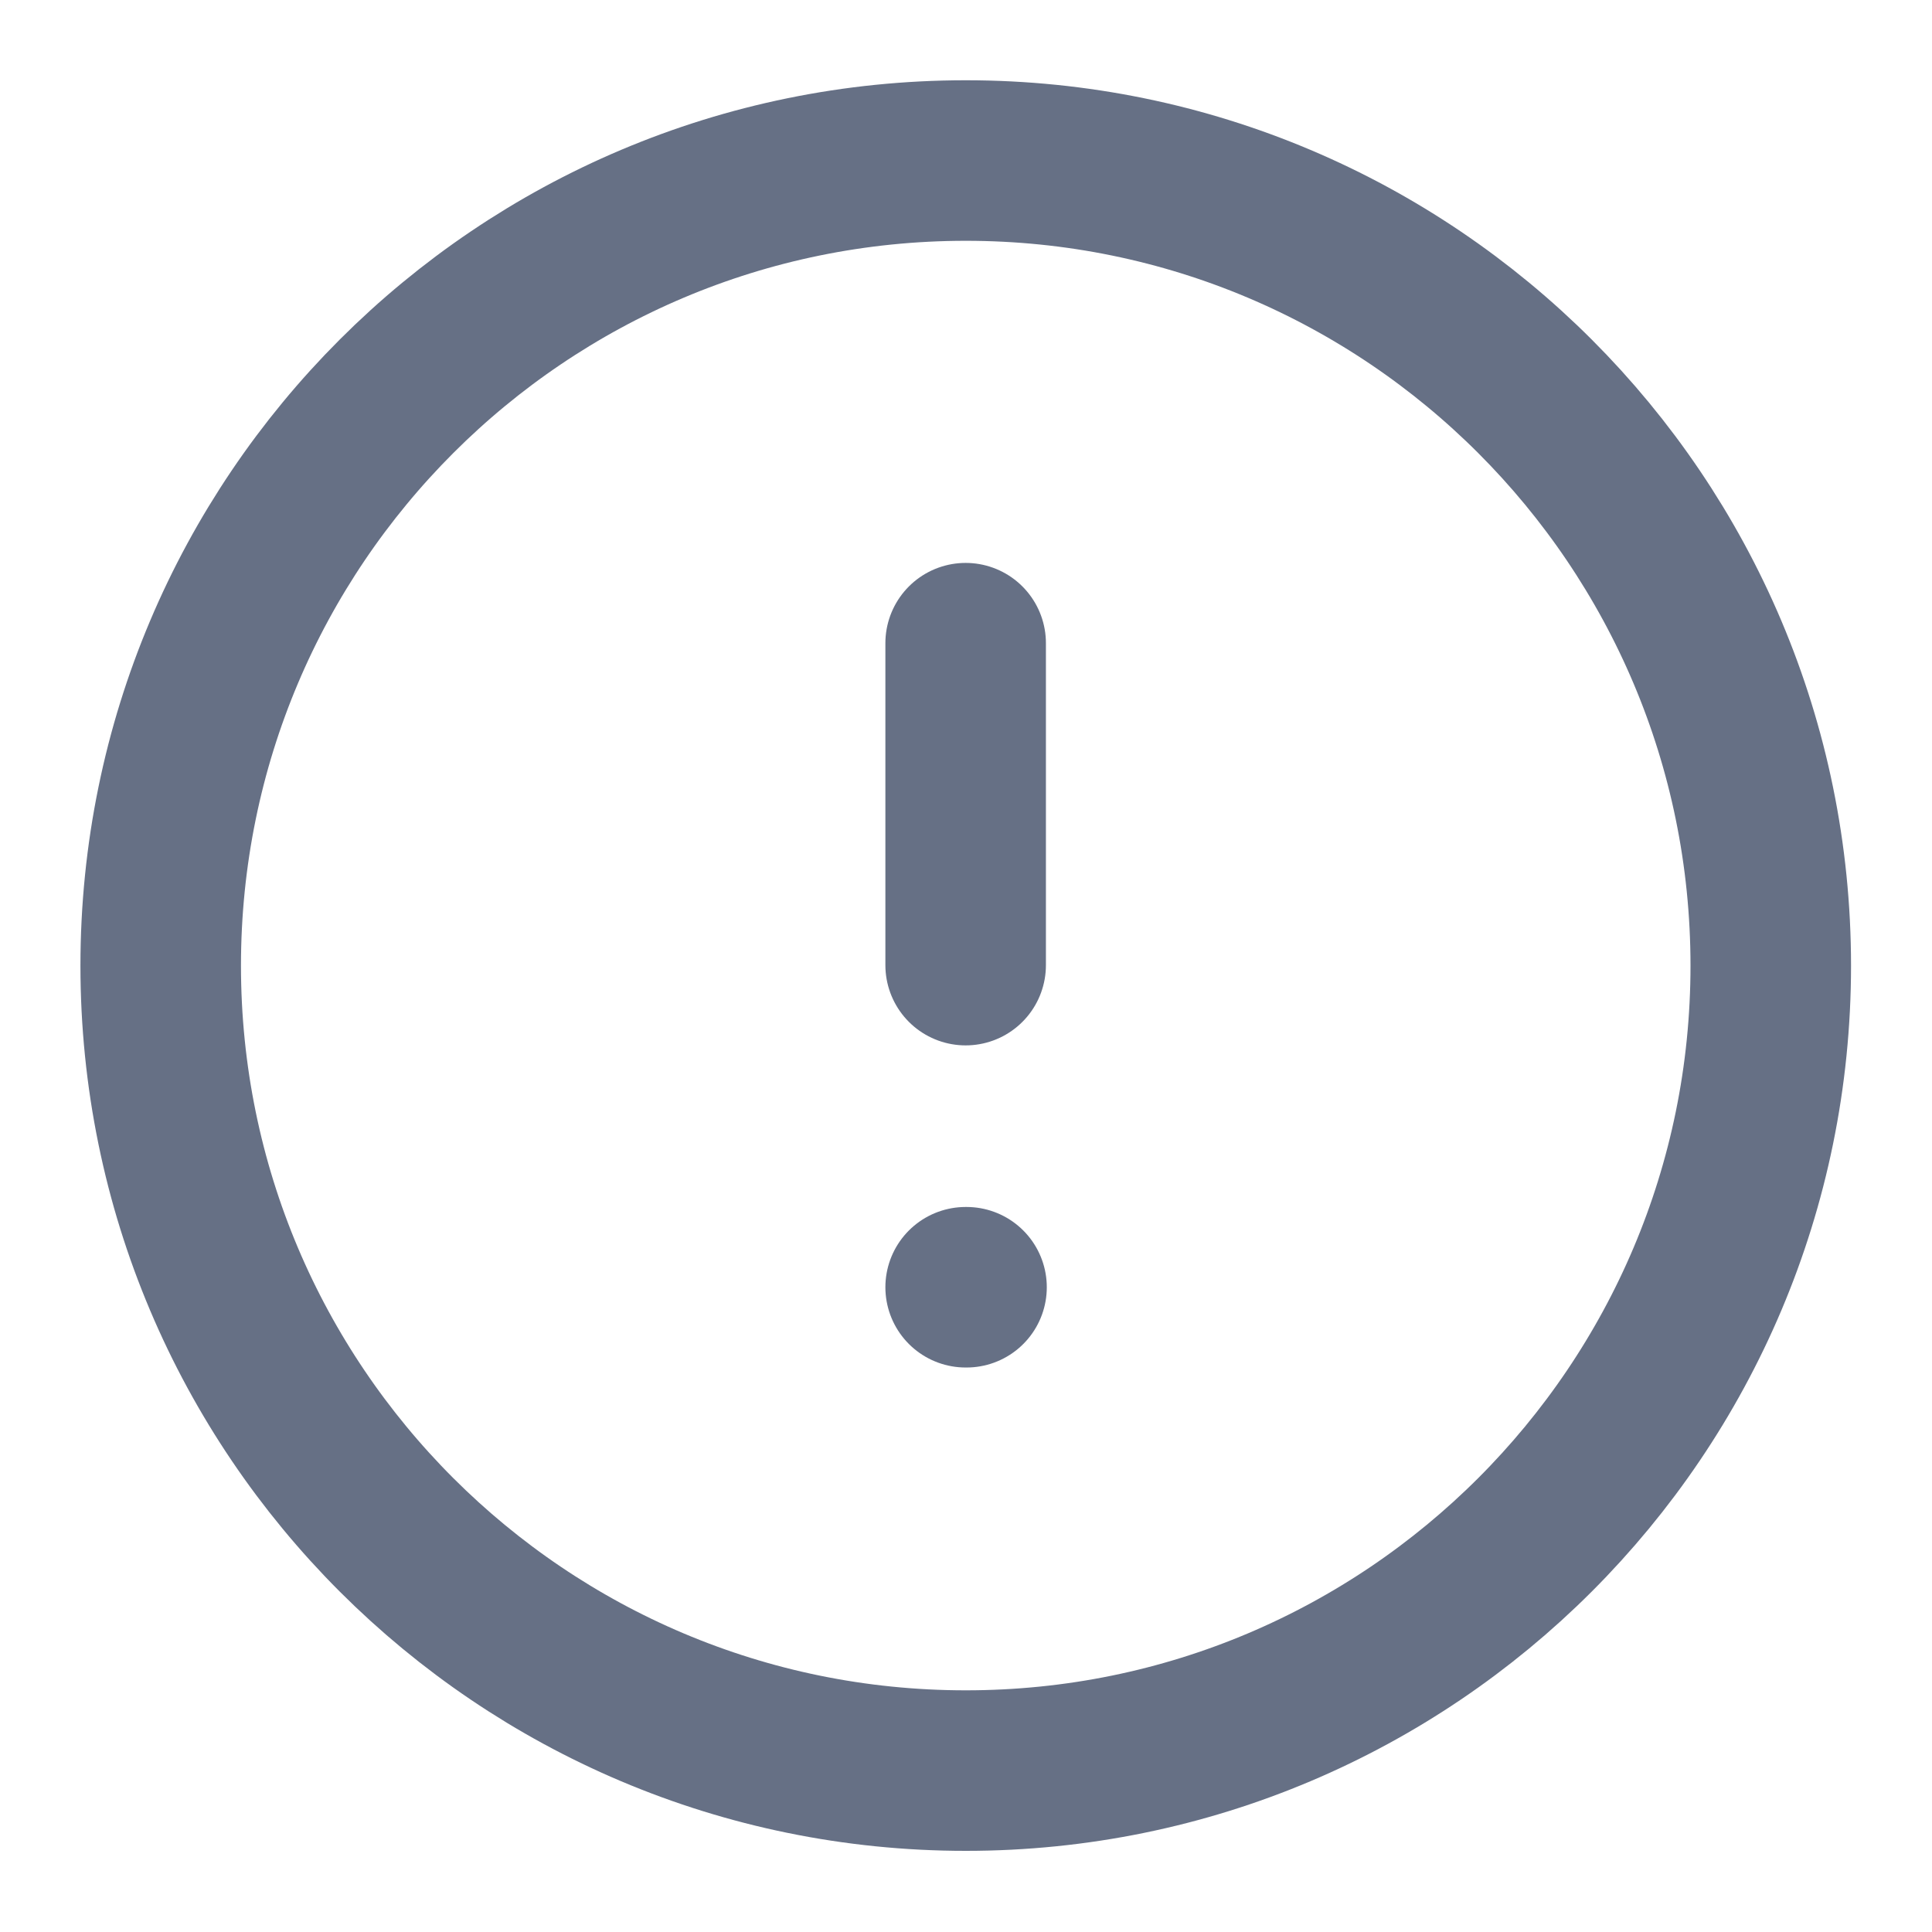 <svg width="11" height="11" viewBox="0 0 11 11" fill="none" xmlns="http://www.w3.org/2000/svg">
<g clip-path="url(#clip0_276_11556)">
<path d="M5.499 10.081C8.03 10.081 10.082 8.029 10.082 5.498C10.082 2.966 8.03 0.914 5.499 0.914C2.967 0.914 0.915 2.966 0.915 5.498C0.915 8.029 2.967 10.081 5.499 10.081Z" stroke="#667085" stroke-width="0.914" stroke-linecap="round" stroke-linejoin="round"/>
<path d="M5.498 3.662V5.495" stroke="#667085" stroke-width="0.914" stroke-linecap="round" stroke-linejoin="round"/>
<path d="M5.498 7.329H5.503" stroke="#667085" stroke-width="0.914" stroke-linecap="round" stroke-linejoin="round"/>
</g>
<defs>
<clipPath id="clip0_276_11556">
<rect width="10.972" height="10.972" fill="white" transform="scale(1.003)"/>
</clipPath>
</defs>
</svg>

